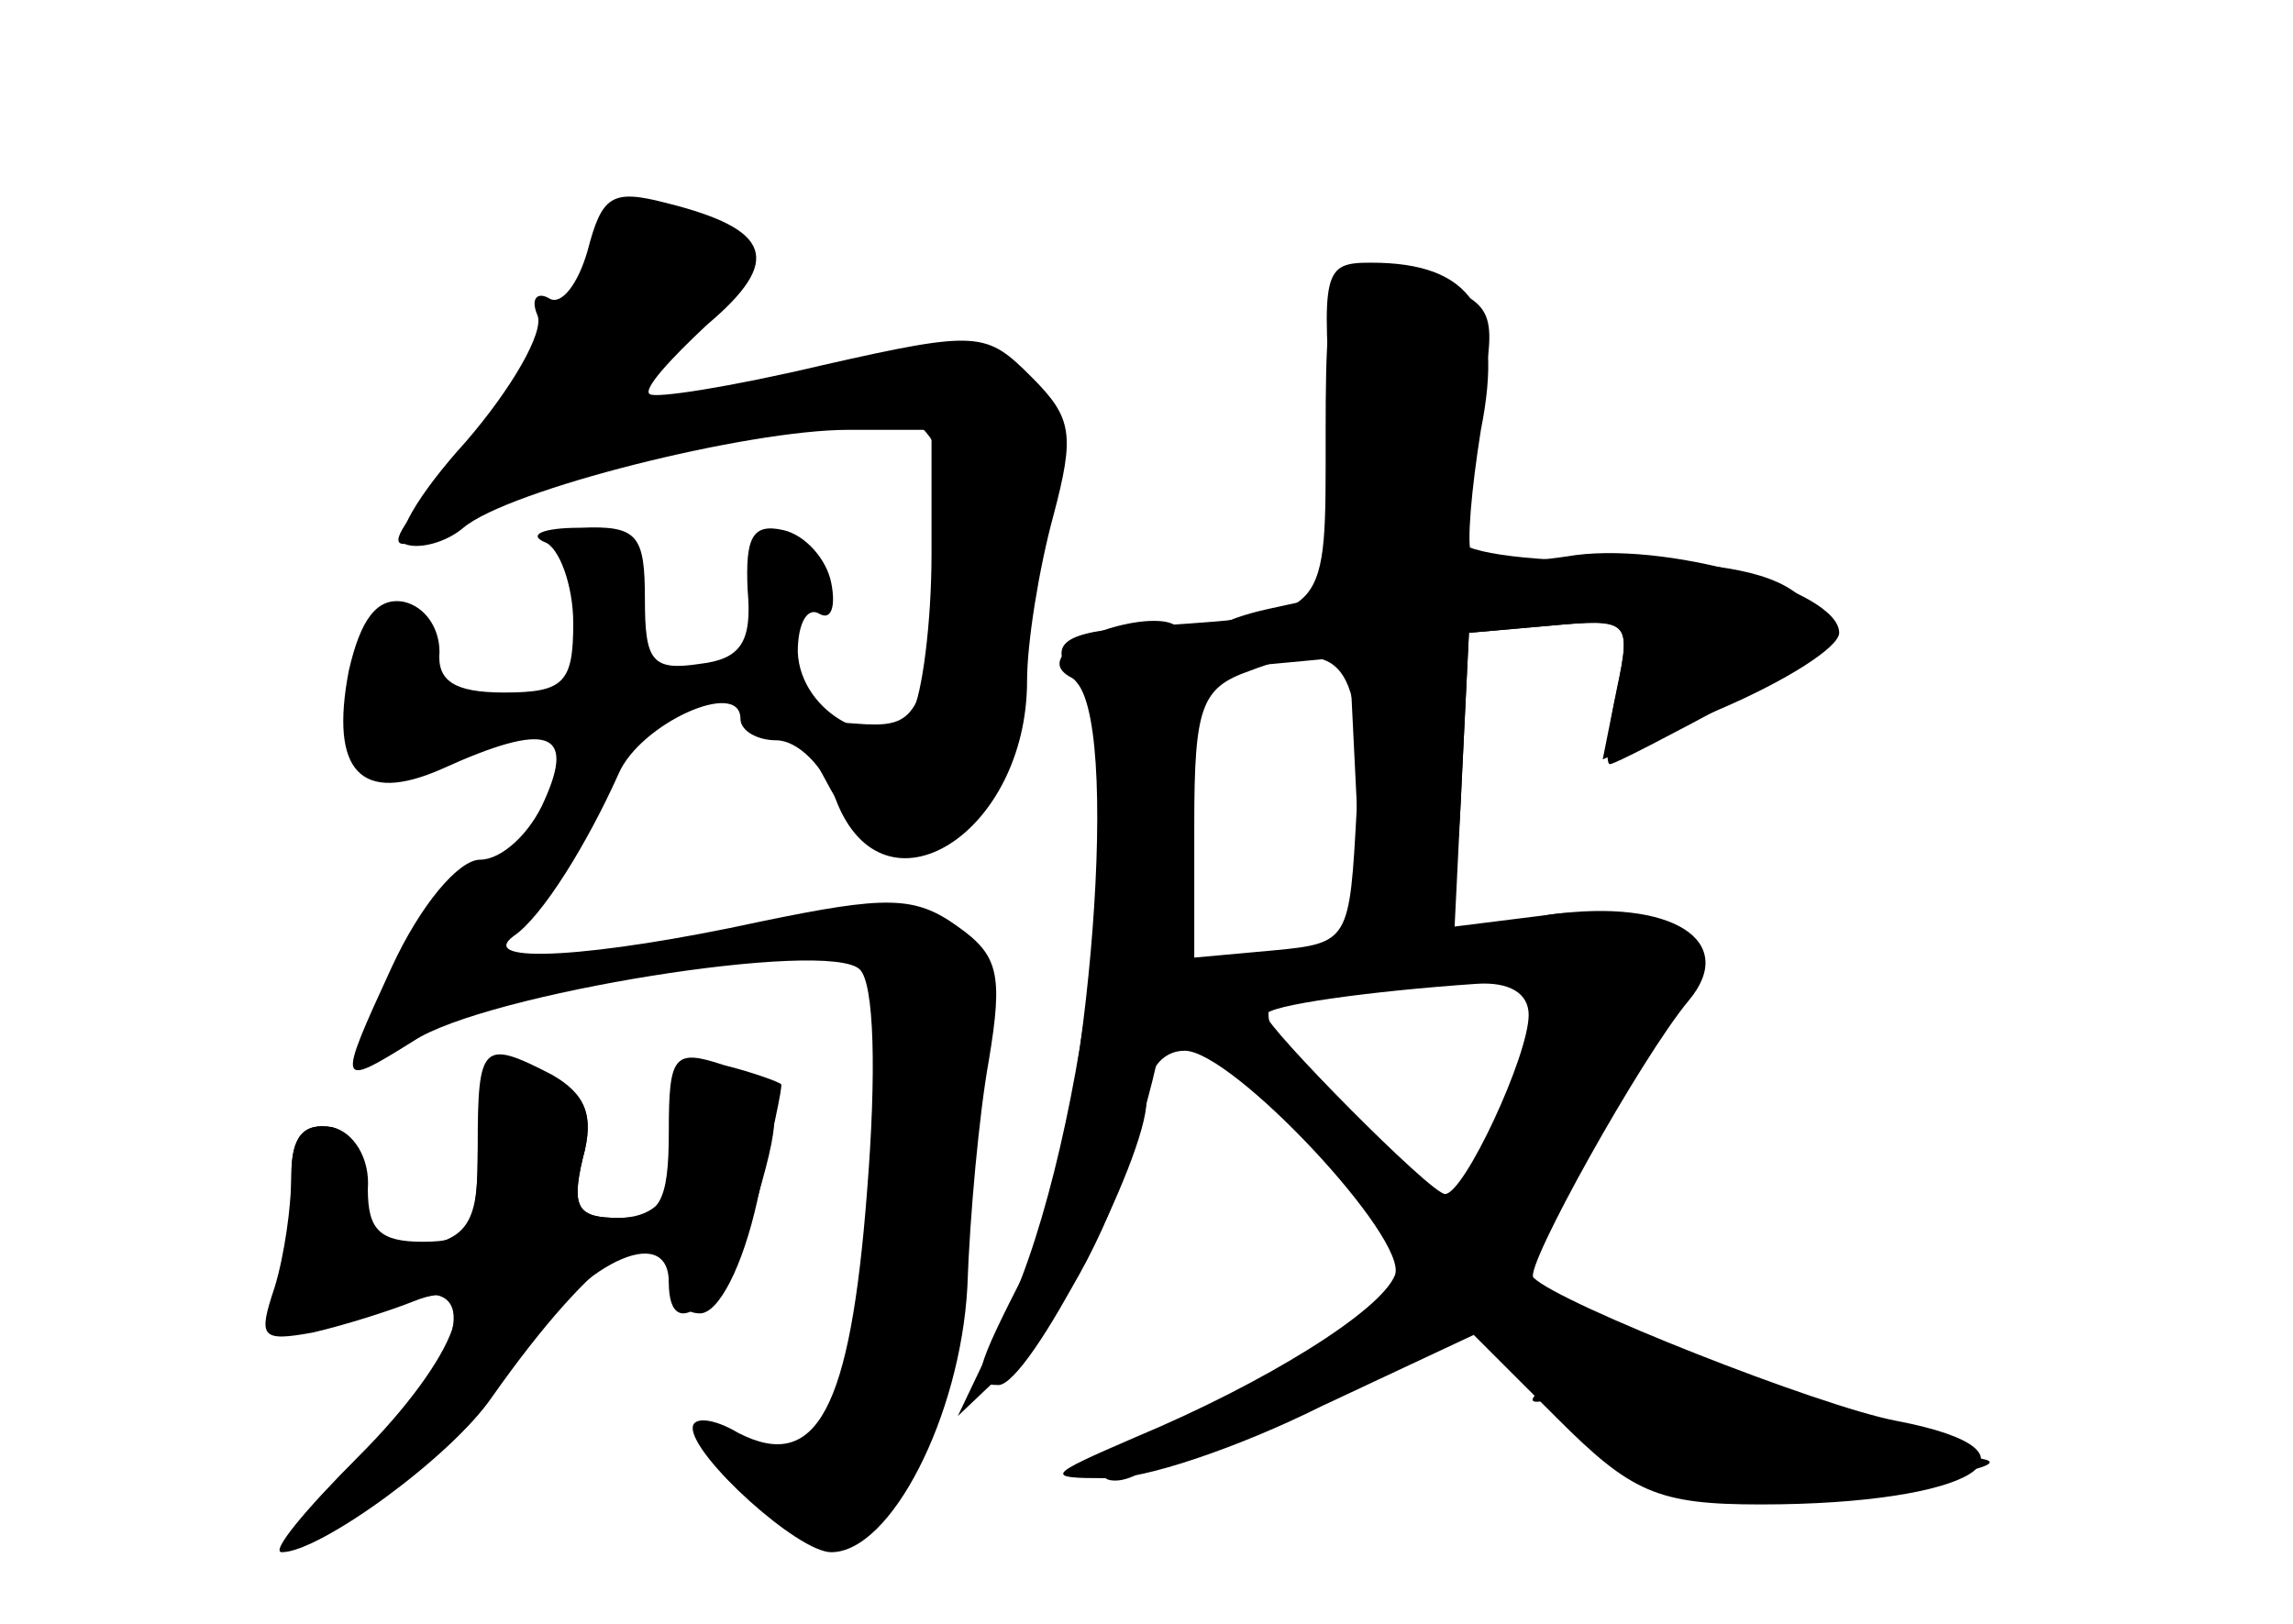 <?xml version="1.0" standalone="no"?>
<!DOCTYPE svg PUBLIC "-//W3C//DTD SVG 20010904//EN"
 "http://www.w3.org/TR/2001/REC-SVG-20010904/DTD/svg10.dtd">
<svg version="1.0" xmlns="http://www.w3.org/2000/svg"
 width="96pt" height="68pt" viewBox="0 0 96 68"
 preserveAspectRatio="xMidYMid meet">
<g transform="translate(0,68) scale(0.1,-0.1)" fill="#000000" stroke="none">
<g id="part-0" class="char-part">
  <path d="M246 575 c-4 -14 -11 -23 -16 -20 -5 3 -8 0 -5 -7 3 -7 -11 -31 -30
-53 -20 -22 -31 -41 -25 -43 6 -2 17 1 24 7 19 16 119 41 161 41 l35 0 0 -52
c0 -29 -4 -59 -8 -66 -13 -19 -47 -1 -48 25 0 12 4 19 9 16 5 -3 7 3 5 13 -2
10 -11 20 -20 22 -13 3 -16 -3 -15 -25 2 -22 -3 -29 -20 -31 -20 -3 -23 1 -23
27 0 27 -3 31 -27 30 -16 0 -22 -3 -15 -6 6 -2 12 -18 12 -34 0 -25 -4 -29
-29 -29 -21 0 -28 5 -27 17 0 10 -6 19 -15 21 -11 2 -18 -7 -23 -29 -8 -42 5
-56 39 -41 44 20 56 16 43 -13 -6 -14 -18 -25 -27 -25 -9 0 -25 -19 -37 -45
-23 -50 -23 -51 9 -31 30 20 174 43 187 30 6 -6 7 -43 3 -93 -7 -91 -21 -118
-54 -101 -10 6 -19 7 -19 2 0 -12 44 -52 58 -52 25 0 54 57 57 111 1 30 5 73
9 95 6 36 4 44 -13 56 -18 13 -30 13 -83 2 -69 -15 -119 -18 -103 -6 12 8 31
39 44 68 9 21 51 40 51 23 0 -5 7 -9 15 -9 9 0 20 -11 25 -25 20 -52 80 -14
80 50 0 16 5 47 11 69 9 34 8 41 -9 58 -19 19 -22 20 -88 5 -38 -9 -70 -14
-72 -12 -3 2 9 15 24 29 32 27 27 40 -17 51 -23 6 -27 3 -33 -20z"/>
  <path d="M555 499 c0 -78 2 -76 -70 -81 -41 -2 -48 -7 -34 -24 19 -23 3 -196
-21 -245 -22 -43 -24 -49 -12 -49 13 0 62 95 62 119 0 12 6 21 16 21 20 0 94
-79 88 -94 -6 -15 -54 -45 -109 -68 -37 -16 -38 -17 -12 -17 15 -1 56 13 90
30 l64 30 35 -35 c31 -31 42 -36 85 -36 89 0 125 22 57 35 -32 6 -141 49 -152
60 -4 4 45 92 65 116 21 25 -7 43 -58 36 l-40 -5 3 61 3 62 34 3 c33 3 34 3
28 -27 -4 -17 -5 -31 -3 -31 2 0 25 12 51 26 43 25 45 28 30 43 -11 11 -34 16
-80 16 -38 0 -65 4 -65 10 1 5 5 29 9 53 8 40 7 44 -16 53 -45 17 -48 13 -48
-62z m13 -158 c-3 -55 -3 -56 -35 -59 l-33 -3 0 56 c0 49 3 57 23 64 39 15 48
3 45 -58z m72 -86 c0 -17 -27 -75 -35 -75 -6 0 -75 70 -75 75 0 4 44 10 88 13
14 1 22 -4 22 -13z"/>
  <path d="M206 233 c-3 -3 -6 -21 -6 -39 0 -26 -5 -33 -24 -36 -21 -4 -24 -1
-23 21 1 16 -4 26 -14 29 -12 2 -17 -4 -17 -20 0 -13 -2 -32 -4 -43 -3 -21 6
-23 50 -9 32 10 29 -18 -9 -61 -17 -19 -28 -35 -24 -35 16 0 65 43 84 74 23
36 61 55 61 29 0 -29 25 -6 37 35 11 38 10 43 -8 52 -10 6 -20 7 -21 3 0 -4
-2 -12 -3 -18 -2 -5 -3 -18 -4 -27 -1 -11 -9 -18 -22 -18 -17 0 -20 4 -15 25
5 18 1 27 -13 34 -10 6 -21 7 -25 4z"/>
</g>
<g id="part-1" class="char-part">
  <path d="M247 572 c-3 -15 -24 -49 -47 -75 -46 -52 -45 -55 8 -28 38 19 117
41 151 41 34 0 45 -25 35 -83 -9 -48 -11 -52 -36 -50 -26 2 -26 1 -10 -28 35
-61 75 -18 86 92 8 87 0 95 -87 80 -91 -16 -94 -15 -62 19 30 31 28 42 -11 54
-18 5 -22 1 -27 -22z"/>
</g>
<g id="part-2" class="char-part">
  <path d="M200 200 c0 -35 -3 -40 -23 -40 -18 0 -23 5 -23 22 1 13 -6 24 -15
26 -12 2 -17 -4 -17 -20 0 -13 -3 -34 -7 -47 -7 -21 -6 -23 16 -19 13 3 32 9
42 13 32 13 19 -23 -23 -65 -22 -22 -37 -40 -32 -40 16 0 71 40 88 65 43 61
74 82 74 50 0 -8 6 -15 13 -15 8 0 18 20 24 47 6 27 11 49 10 49 -1 1 -12 5
-24 8 -21 7 -23 4 -23 -28 0 -30 -4 -36 -21 -36 -17 0 -20 4 -15 25 5 18 1 27
-13 35 -29 15 -31 13 -31 -30z"/>
</g>
<g id="part-3" class="char-part">
  <path d="M558 501 l5 -69 -32 -7 c-41 -9 -40 -27 2 -23 l32 3 3 -61 c3 -55 5
-61 22 -57 16 4 20 16 22 67 l3 61 34 3 c33 3 34 2 28 -26 l-6 -30 49 21 c28
12 50 26 50 32 0 18 -74 39 -114 32 -20 -3 -38 -3 -40 1 -2 4 0 27 4 52 10 50
-4 70 -46 70 -20 0 -21 -3 -16 -69z"/>
</g>
<g id="part-4" class="char-part">
  <path d="M451 411 c-9 -6 -10 -11 -2 -15 26 -17 7 -193 -28 -267 l-20 -42 20
19 c45 41 74 133 78 247 2 59 0 67 -16 67 -10 0 -24 -4 -32 -9z"/>
</g>
<g id="part-5" class="char-part">
  <path d="M630 290 c-8 -5 -10 -10 -5 -10 29 -1 35 -16 19 -49 -18 -35 -14 -47
12 -37 13 5 15 9 6 18 -7 7 -12 17 -12 23 0 5 4 4 9 -4 7 -11 11 -9 20 8 7 12
9 27 5 33 -5 7 -3 8 6 3 8 -5 11 -3 8 6 -6 17 -48 23 -68 9z"/>
  <path d="M556 281 c-27 -3 -51 -11 -53 -17 -2 -6 11 -25 29 -41 40 -36 87 -89
72 -80 -7 4 -15 0 -18 -9 -9 -24 -7 -28 9 -14 11 9 18 9 35 -3 11 -7 17 -17
13 -21 -4 -4 1 -4 12 0 11 4 17 3 12 -1 -4 -5 0 -16 8 -25 13 -14 29 -17 82
-14 62 4 103 14 55 14 -12 0 -30 4 -40 9 -52 26 -95 41 -104 35 -6 -4 -8 -2
-5 3 8 13 -20 26 -36 16 -7 -3 -9 -3 -5 2 4 4 2 15 -5 24 -10 14 -10 14 4 3
14 -10 18 -10 22 2 7 18 -17 28 -31 14 -8 -8 -23 1 -51 32 -43 47 -40 60 11
60 15 0 30 5 33 10 3 6 5 9 3 8 -2 0 -25 -4 -52 -7z m159 -191 c3 -6 -1 -7 -9
-4 -18 7 -21 14 -7 14 6 0 13 -4 16 -10z"/>
  <path d="M541 106 c-15 -9 -20 -16 -12 -20 6 -4 11 -2 11 4 0 6 4 9 9 5 5 -3
13 0 16 6 11 17 2 18 -24 5z"/>
  <path d="M470 70 c-9 -6 -10 -10 -3 -10 6 0 15 5 18 10 8 12 4 12 -15 0z"/>
</g>
</g>
</svg>